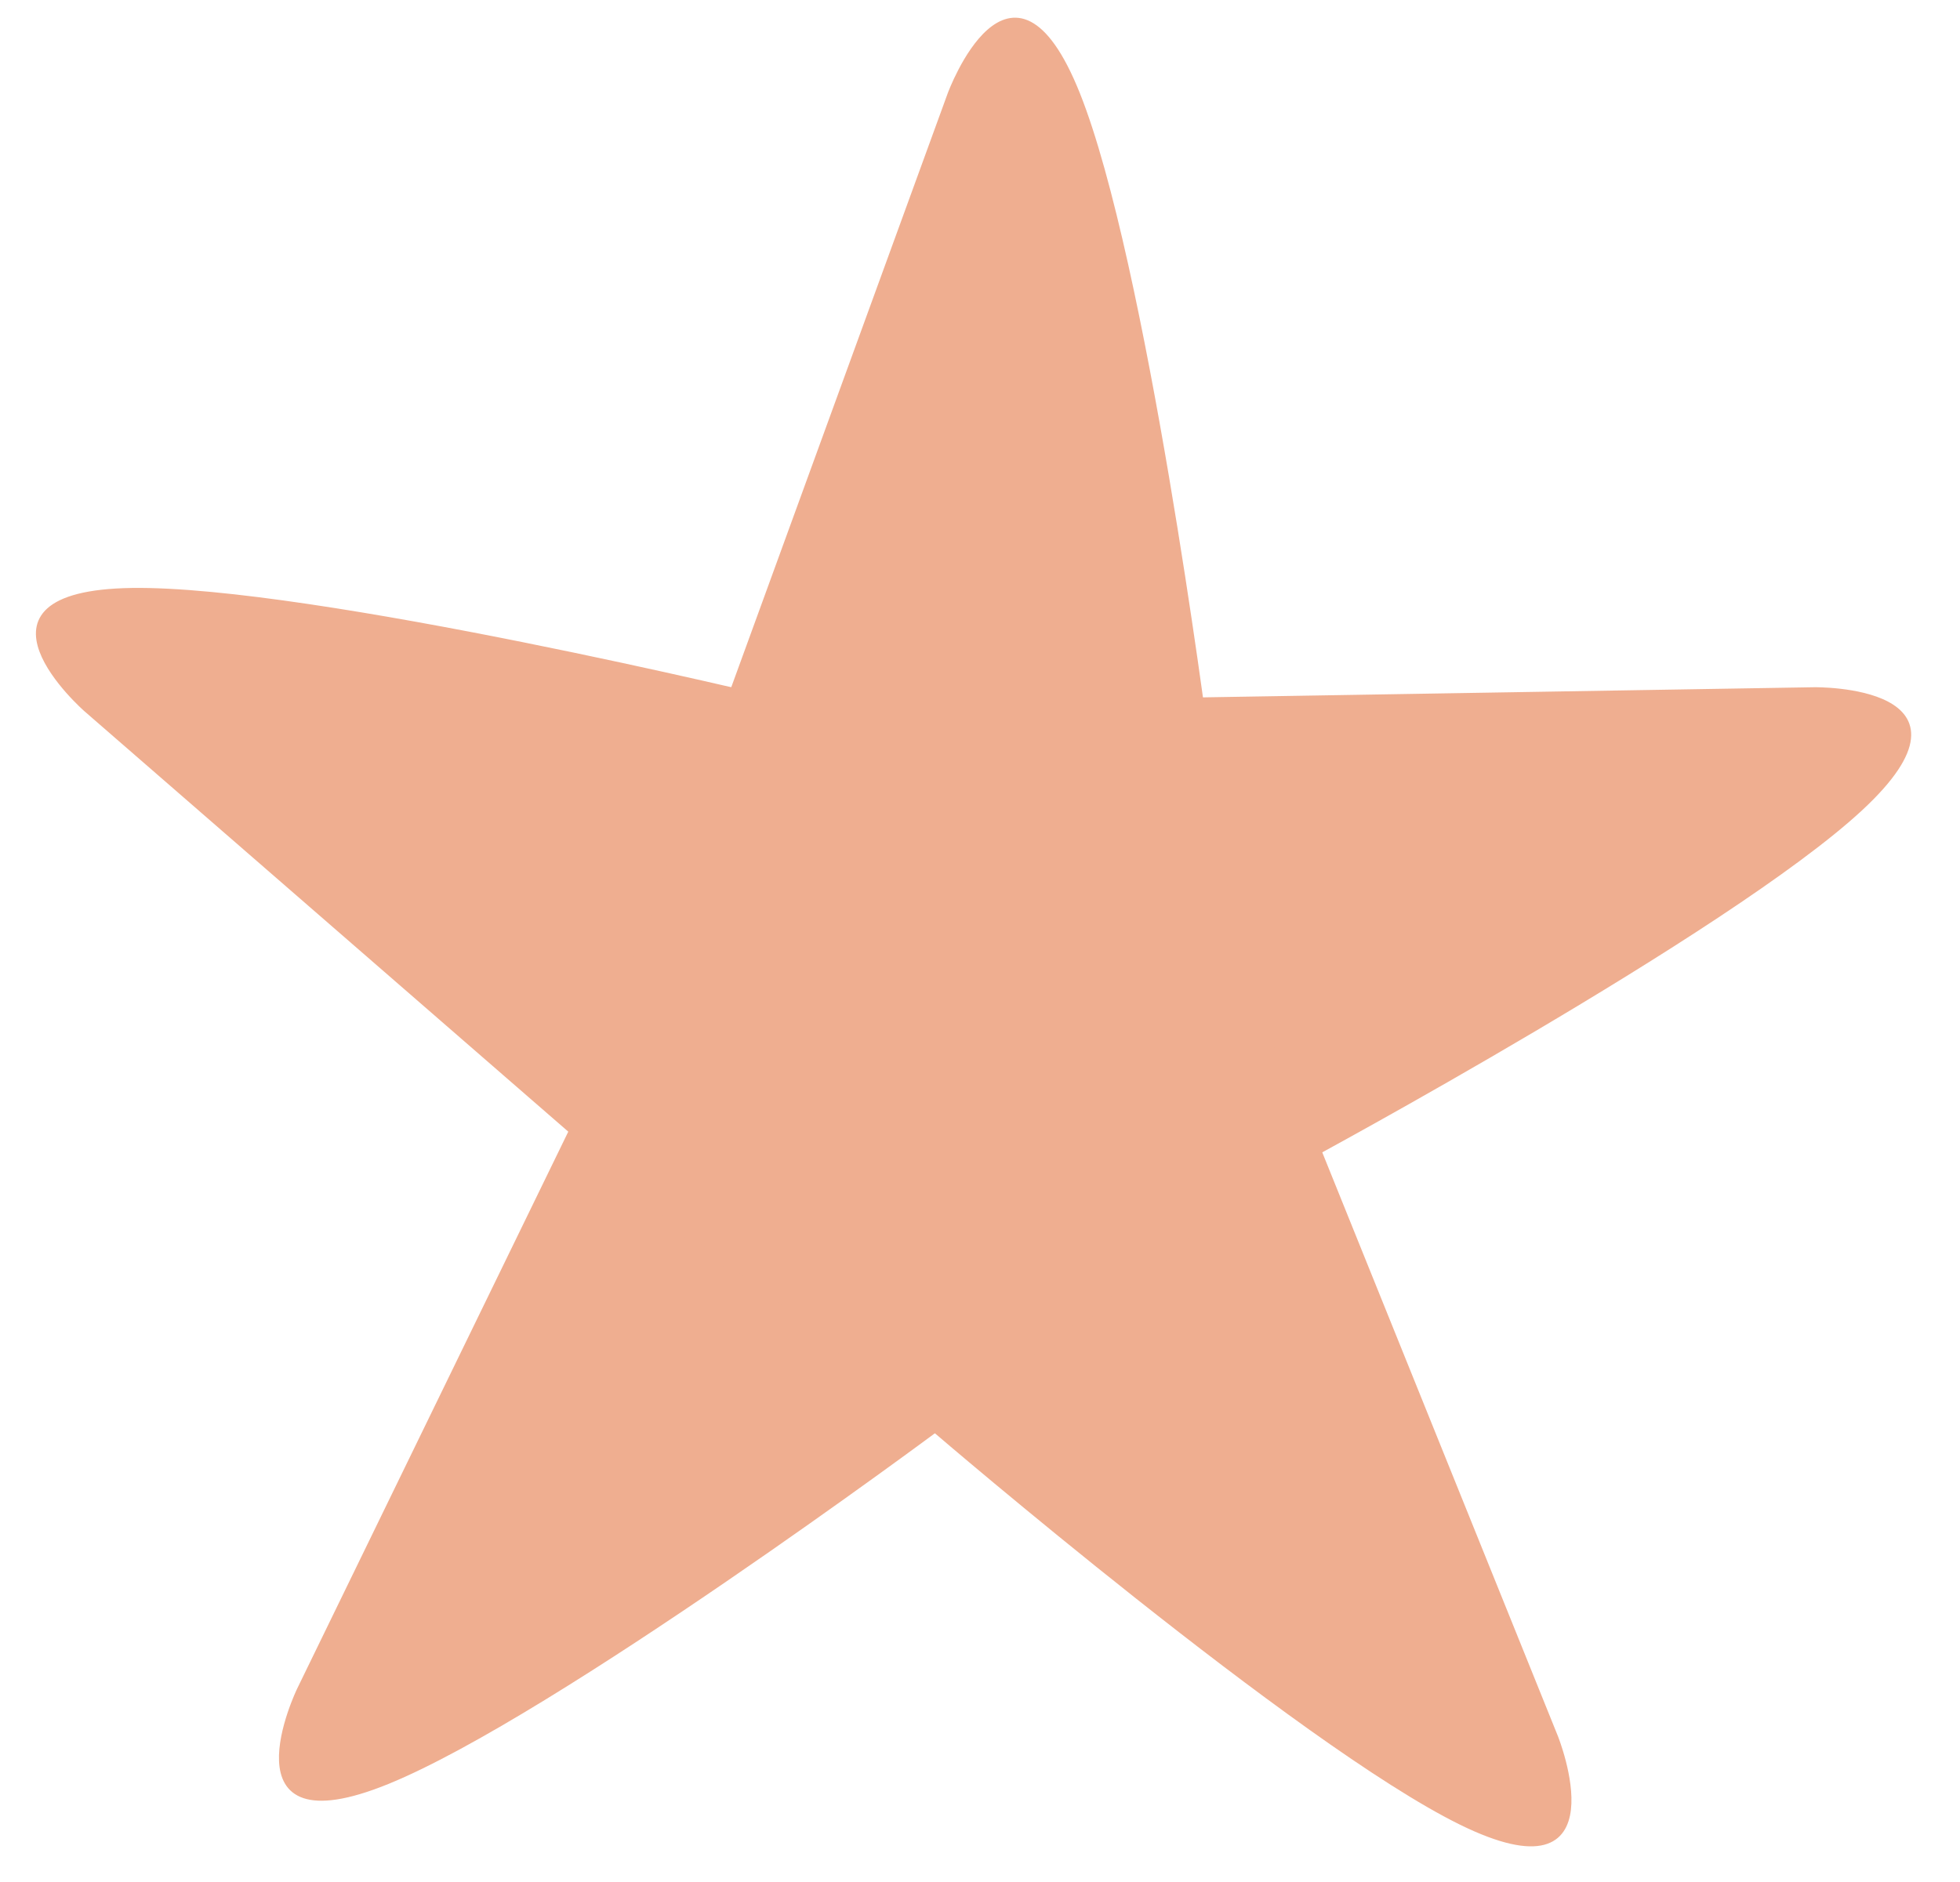 <?xml version="1.0" encoding="utf-8"?>
<svg viewBox="0 0 456 438" xmlns="http://www.w3.org/2000/svg" xmlns:bx="https://boxy-svg.com">
  <g transform="matrix(1, 0, 0, 1, -28.647, -39.297)">
    <path style="fill: rgb(239, 174, 144); stroke: rgb(239, 174, 144);" d="M 194.971 211.115 L 249.612 61.161 C 249.612 61.161 263.893 22.353 279.416 61.161 C 294.939 99.969 309.221 210.494 309.221 210.494 L 194.971 211.115 Z"/>
    <path style="fill: rgb(239, 174, 144); stroke: rgb(239, 174, 144);" d="M 332.815 309.309 L 387.457 159.355 C 387.457 159.355 401.738 120.547 417.261 159.355 C 432.784 198.163 447.066 308.688 447.066 308.688 L 332.815 309.309 Z" transform="matrix(0.358, 0.934, -0.934, 0.358, 460.915, -219.219)"/>
    <path style="fill: rgb(239, 174, 144); stroke: rgb(239, 174, 144);" d="M 54.331 309.618 L 108.973 159.664 C 108.973 159.664 123.254 120.856 138.777 159.664 C 154.3 198.472 168.582 308.997 168.582 308.997 L 54.331 309.618 Z" transform="matrix(0.358, -0.934, 0.934, 0.358, -139.491, 249.073)"/>
    <path style="fill: rgb(239, 174, 144); stroke: rgb(239, 174, 144);" d="M 287.177 479.441 L 341.819 329.487 C 341.819 329.487 356.1 290.679 371.623 329.487 C 387.146 368.295 401.428 478.82 401.428 478.82 L 287.177 479.441 Z" transform="matrix(-0.743, 0.669, -0.669, -0.743, 865.038, 459.623)"/>
    <path style="fill: rgb(239, 174, 144); stroke: rgb(239, 174, 144);" d="M 90.344 304.477 L 144.986 454.431 C 144.986 454.431 159.267 493.239 174.79 454.431 C 190.313 415.623 204.595 305.098 204.595 305.098 L 90.344 304.477 Z" transform="matrix(0.695, 0.719, -0.719, 0.695, 324.188, 12.415)"/>
    <path d="M -247.749 -371.61 L -162.4 -307.163 L -195.001 -202.885 L -300.497 -202.885 L -333.098 -307.163 Z" style="fill: rgb(239, 174, 144); stroke: rgb(239, 174, 144);" transform="matrix(-1, 0, 0, -1, 0, 0)" bx:shape="n-gon -247.749 -278.341 89.741 93.269 5 0 1@605b8989"/>
  </g>
</svg>